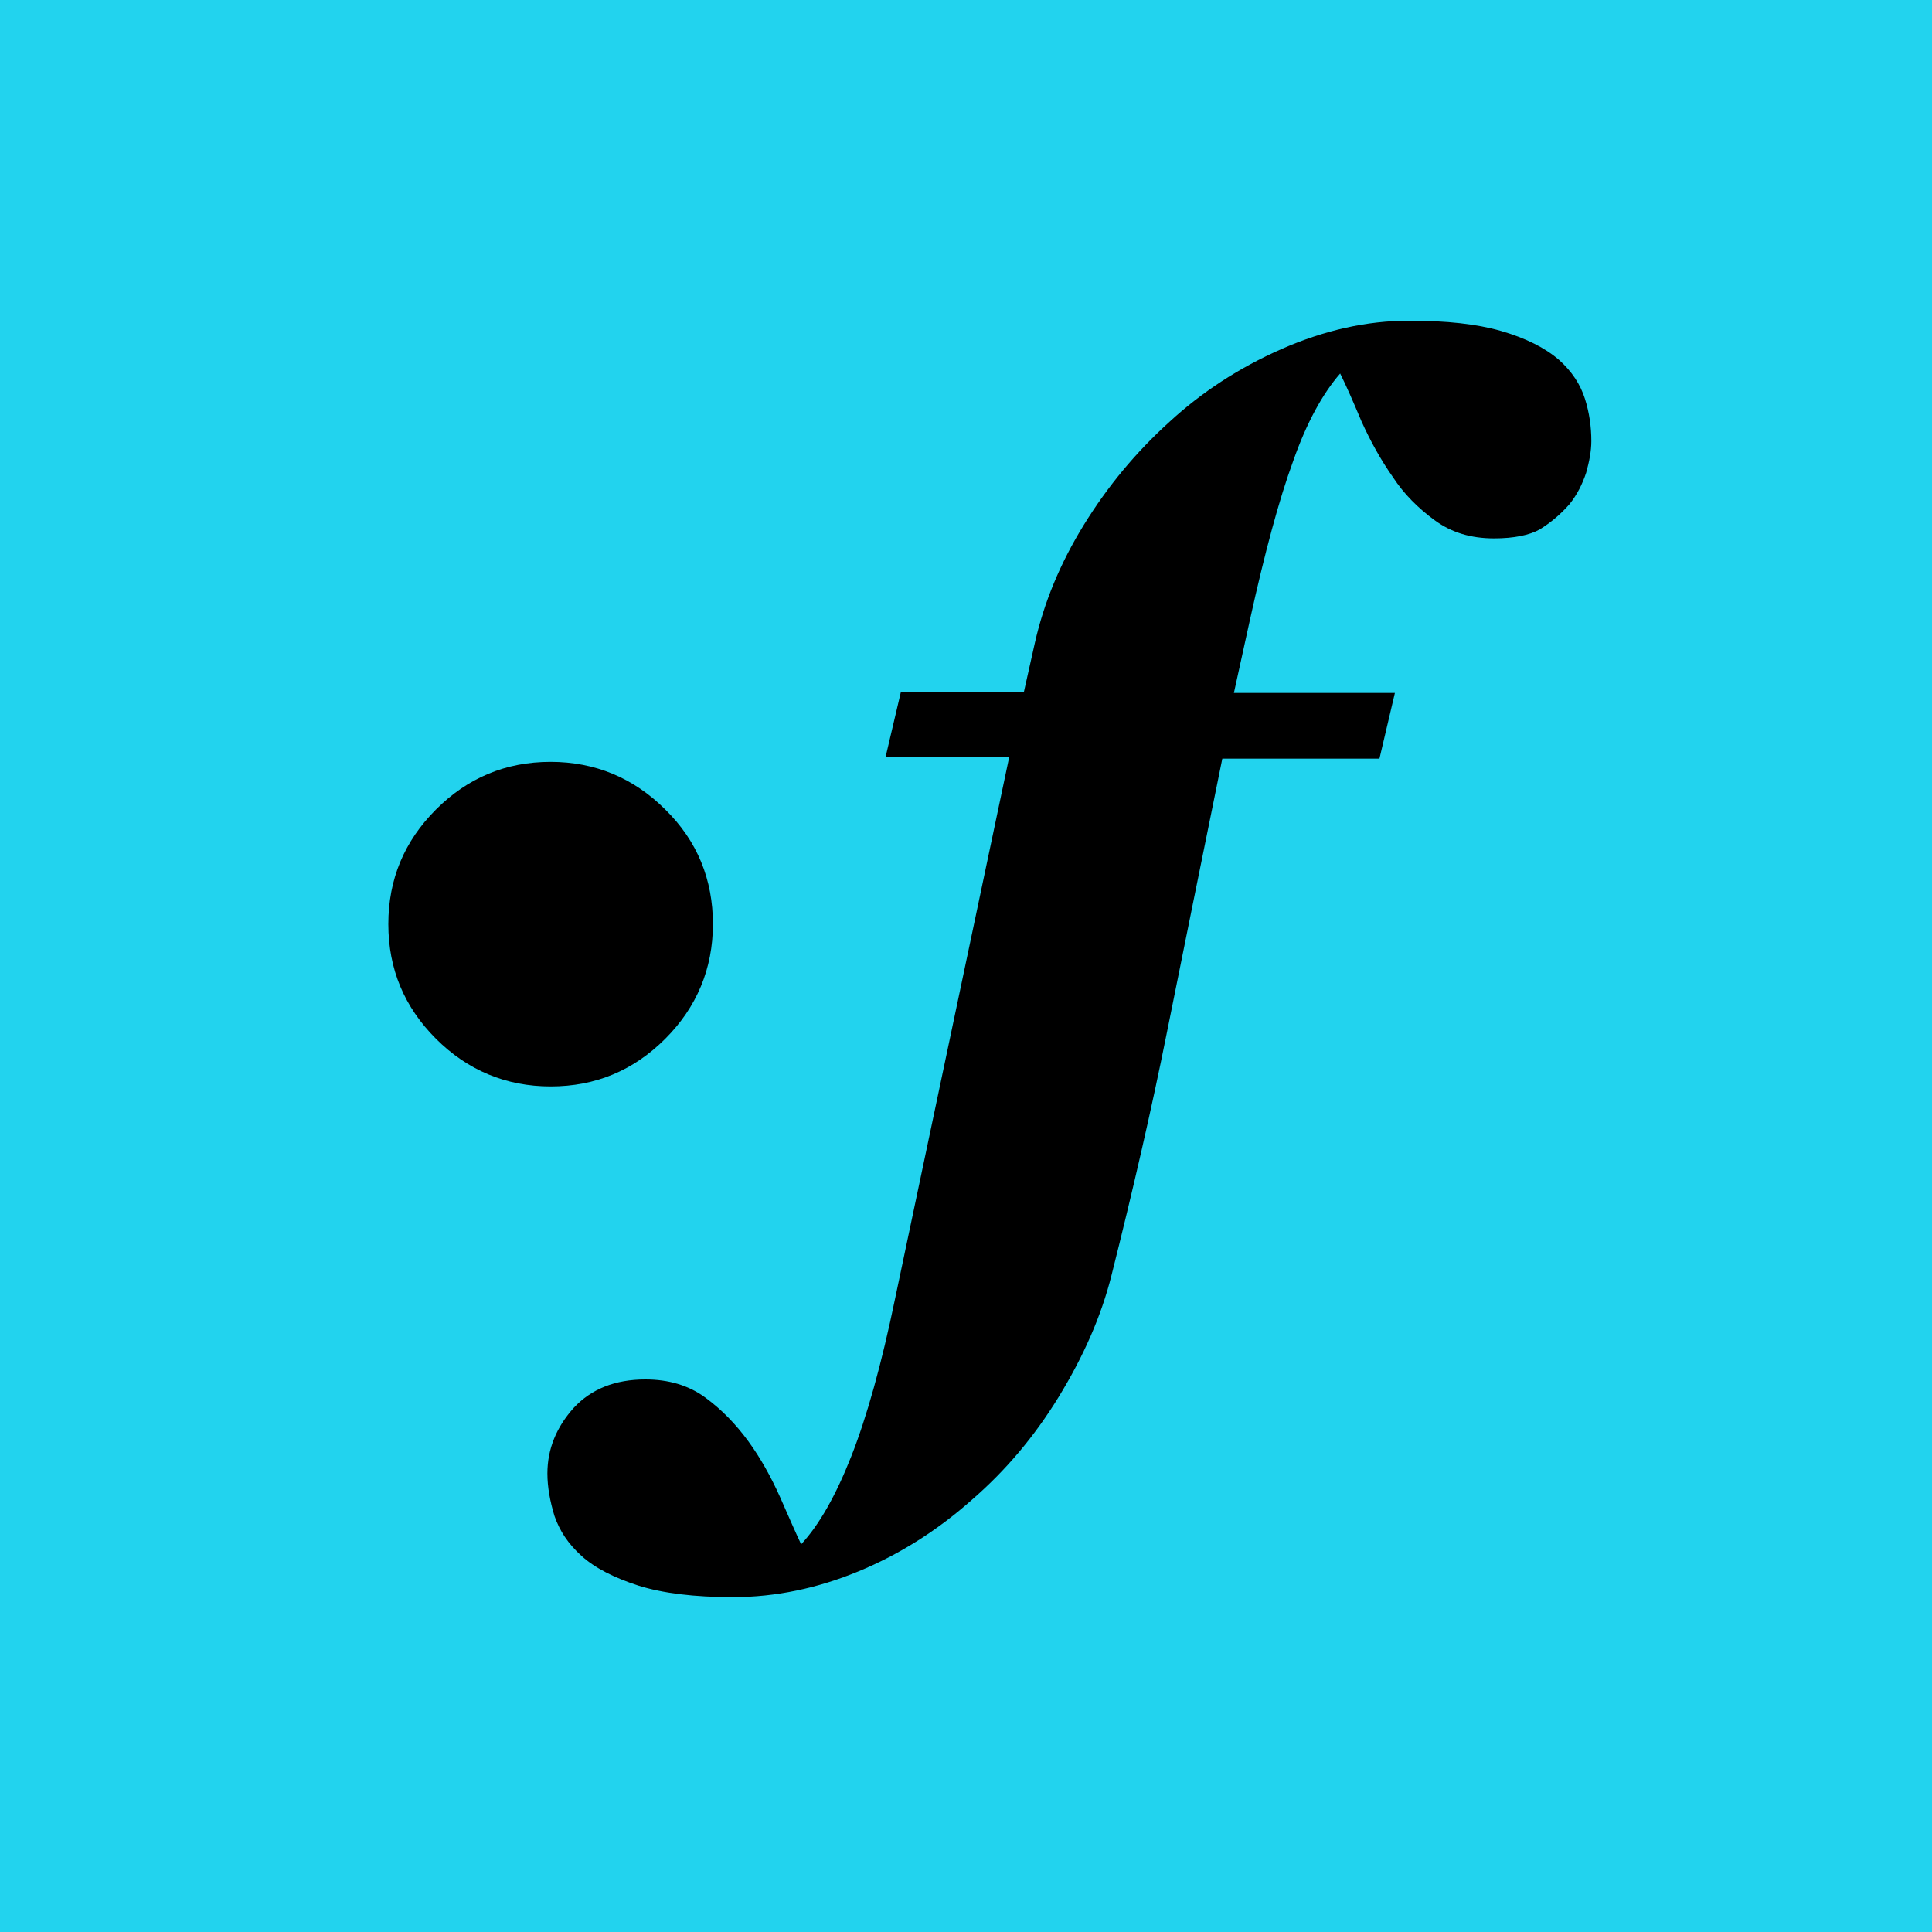 <svg enable-background="new 0 0 300 300" viewBox="0 0 300 300" xmlns="http://www.w3.org/2000/svg"><path d="m0 0h300v300h-300z" fill="#22d3ee"/><path d="m110.7 143.5c0 6.9-2.5 12.9-7.4 17.8s-10.8 7.4-17.8 7.4c-6.9 0-12.9-2.5-17.8-7.4s-7.4-10.8-7.4-17.8 2.5-12.9 7.4-17.8 10.8-7.4 17.8-7.4c6.9 0 12.9 2.5 17.8 7.4 5 4.9 7.4 10.9 7.4 17.8z"/><path d="m189.8 117.8c-3.3 16.3-6.2 30.5-8.6 42.5s-5.3 24.6-8.6 37.7c-1.6 6.4-4.4 12.7-8.2 18.9s-8.3 11.5-13.5 16c-5.4 4.8-11.3 8.5-17.6 11.1s-12.8 4-19.5 4c-6 0-10.9-.6-14.7-1.8-3.7-1.2-6.7-2.7-8.8-4.6s-3.4-3.9-4.2-6.2c-.7-2.3-1.1-4.5-1.1-6.6 0-3.8 1.4-7.2 4.1-10.2 2.7-2.9 6.4-4.4 11.1-4.4 3.6 0 6.7.9 9.3 2.8s4.8 4.2 6.7 6.8 3.5 5.5 4.9 8.6c1.4 3.2 2.5 5.7 3.3 7.4 2.8-3 5.4-7.6 7.8-13.7s4.7-14.3 6.8-24.5l17.7-84h-19.2l2.4-10.2h19.1l1.7-7.6c1.4-6.2 3.9-12.3 7.6-18.3s8.1-11.3 13.3-16c5-4.6 10.8-8.4 17.4-11.3s13.2-4.4 19.8-4.4c5.8 0 10.5.5 14.3 1.6s6.8 2.6 9 4.5c2 1.8 3.3 3.8 4 6s1 4.4 1 6.6c0 1.5-.3 3.1-.8 4.9-.6 1.8-1.4 3.4-2.6 4.9-1.5 1.7-3 2.9-4.6 3.9-1.6.9-4 1.4-7.1 1.4-3.6 0-6.6-.9-9.2-2.8s-4.8-4.1-6.5-6.7c-1.9-2.7-3.5-5.6-4.9-8.7-1.3-3.1-2.4-5.6-3.3-7.4-2.7 3.1-5.2 7.6-7.3 13.6-2.2 6-4.4 14.2-6.7 24.6l-2.5 11.4h25l-2.4 10.2h-24.4z"/></svg>